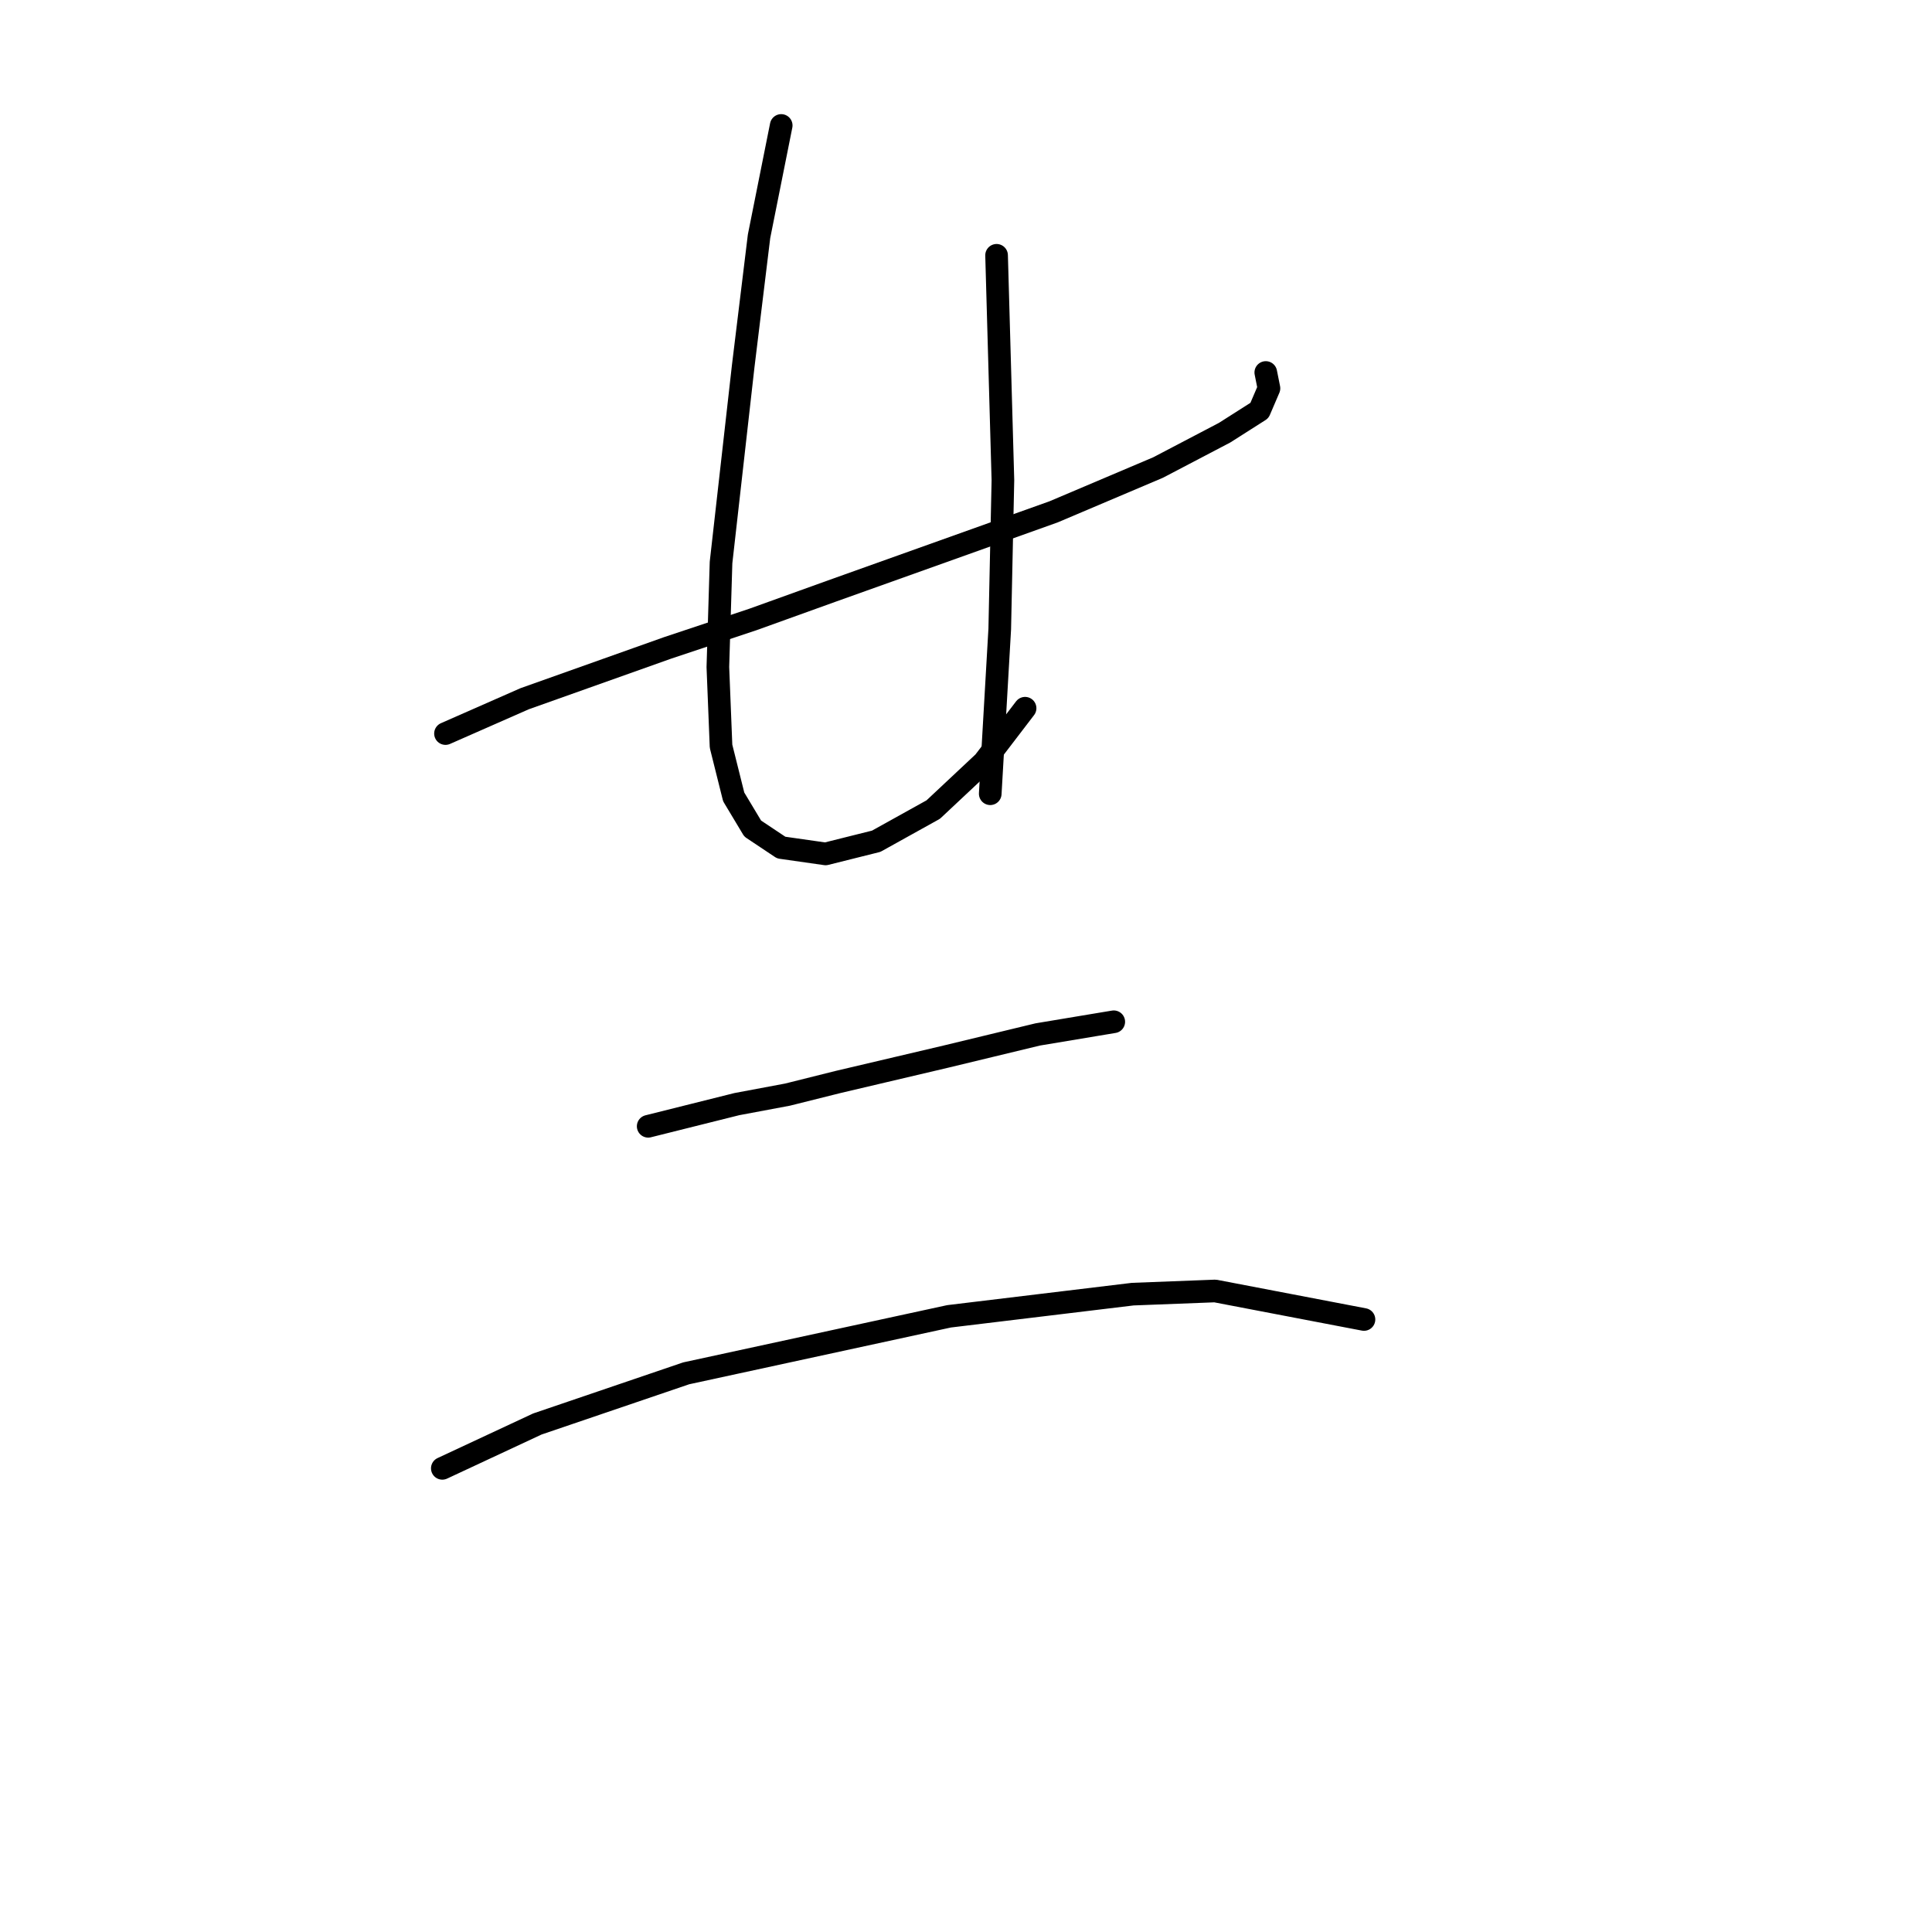 <?xml version="1.0" standalone="no"?>
    <svg width="256" height="256" xmlns="http://www.w3.org/2000/svg" version="1.1">
    <polyline stroke="black" stroke-width="3" stroke-linecap="round" fill="transparent" stroke-linejoin="round" points="59.03 97.2 69.521 92.584 88.406 85.869 99.737 82.092 110.229 78.315 139.606 67.823 153.455 61.948 162.268 57.332 166.884 54.394 168.143 51.456 167.723 49.358 167.723 49.358 " />
        <polyline stroke="black" stroke-width="3" stroke-linecap="round" fill="transparent" stroke-linejoin="round" points="103.514 16.624 100.577 31.312 98.478 48.519 95.541 74.538 95.121 88.387 95.541 98.879 97.219 105.593 99.737 109.79 103.514 112.308 109.39 113.147 116.104 111.469 123.658 107.272 130.373 100.977 135.829 93.843 135.829 93.843 " />
        <polyline stroke="black" stroke-width="3" stroke-linecap="round" fill="transparent" stroke-linejoin="round" points="132.052 33.83 132.891 63.627 132.471 83.351 131.212 105.174 131.212 105.174 " />
        <polyline stroke="black" stroke-width="3" stroke-linecap="round" fill="transparent" stroke-linejoin="round" points="85.888 149.239 97.639 146.301 104.354 145.042 111.068 143.363 125.337 140.006 137.507 137.068 145.061 135.809 147.579 135.39 147.579 135.39 " />
        <polyline stroke="black" stroke-width="3" stroke-linecap="round" fill="transparent" stroke-linejoin="round" points="58.61 194.563 71.2 188.687 90.924 181.973 125.757 174.419 150.097 171.481 161.009 171.061 180.733 174.838 180.733 174.838 " />
        </svg>